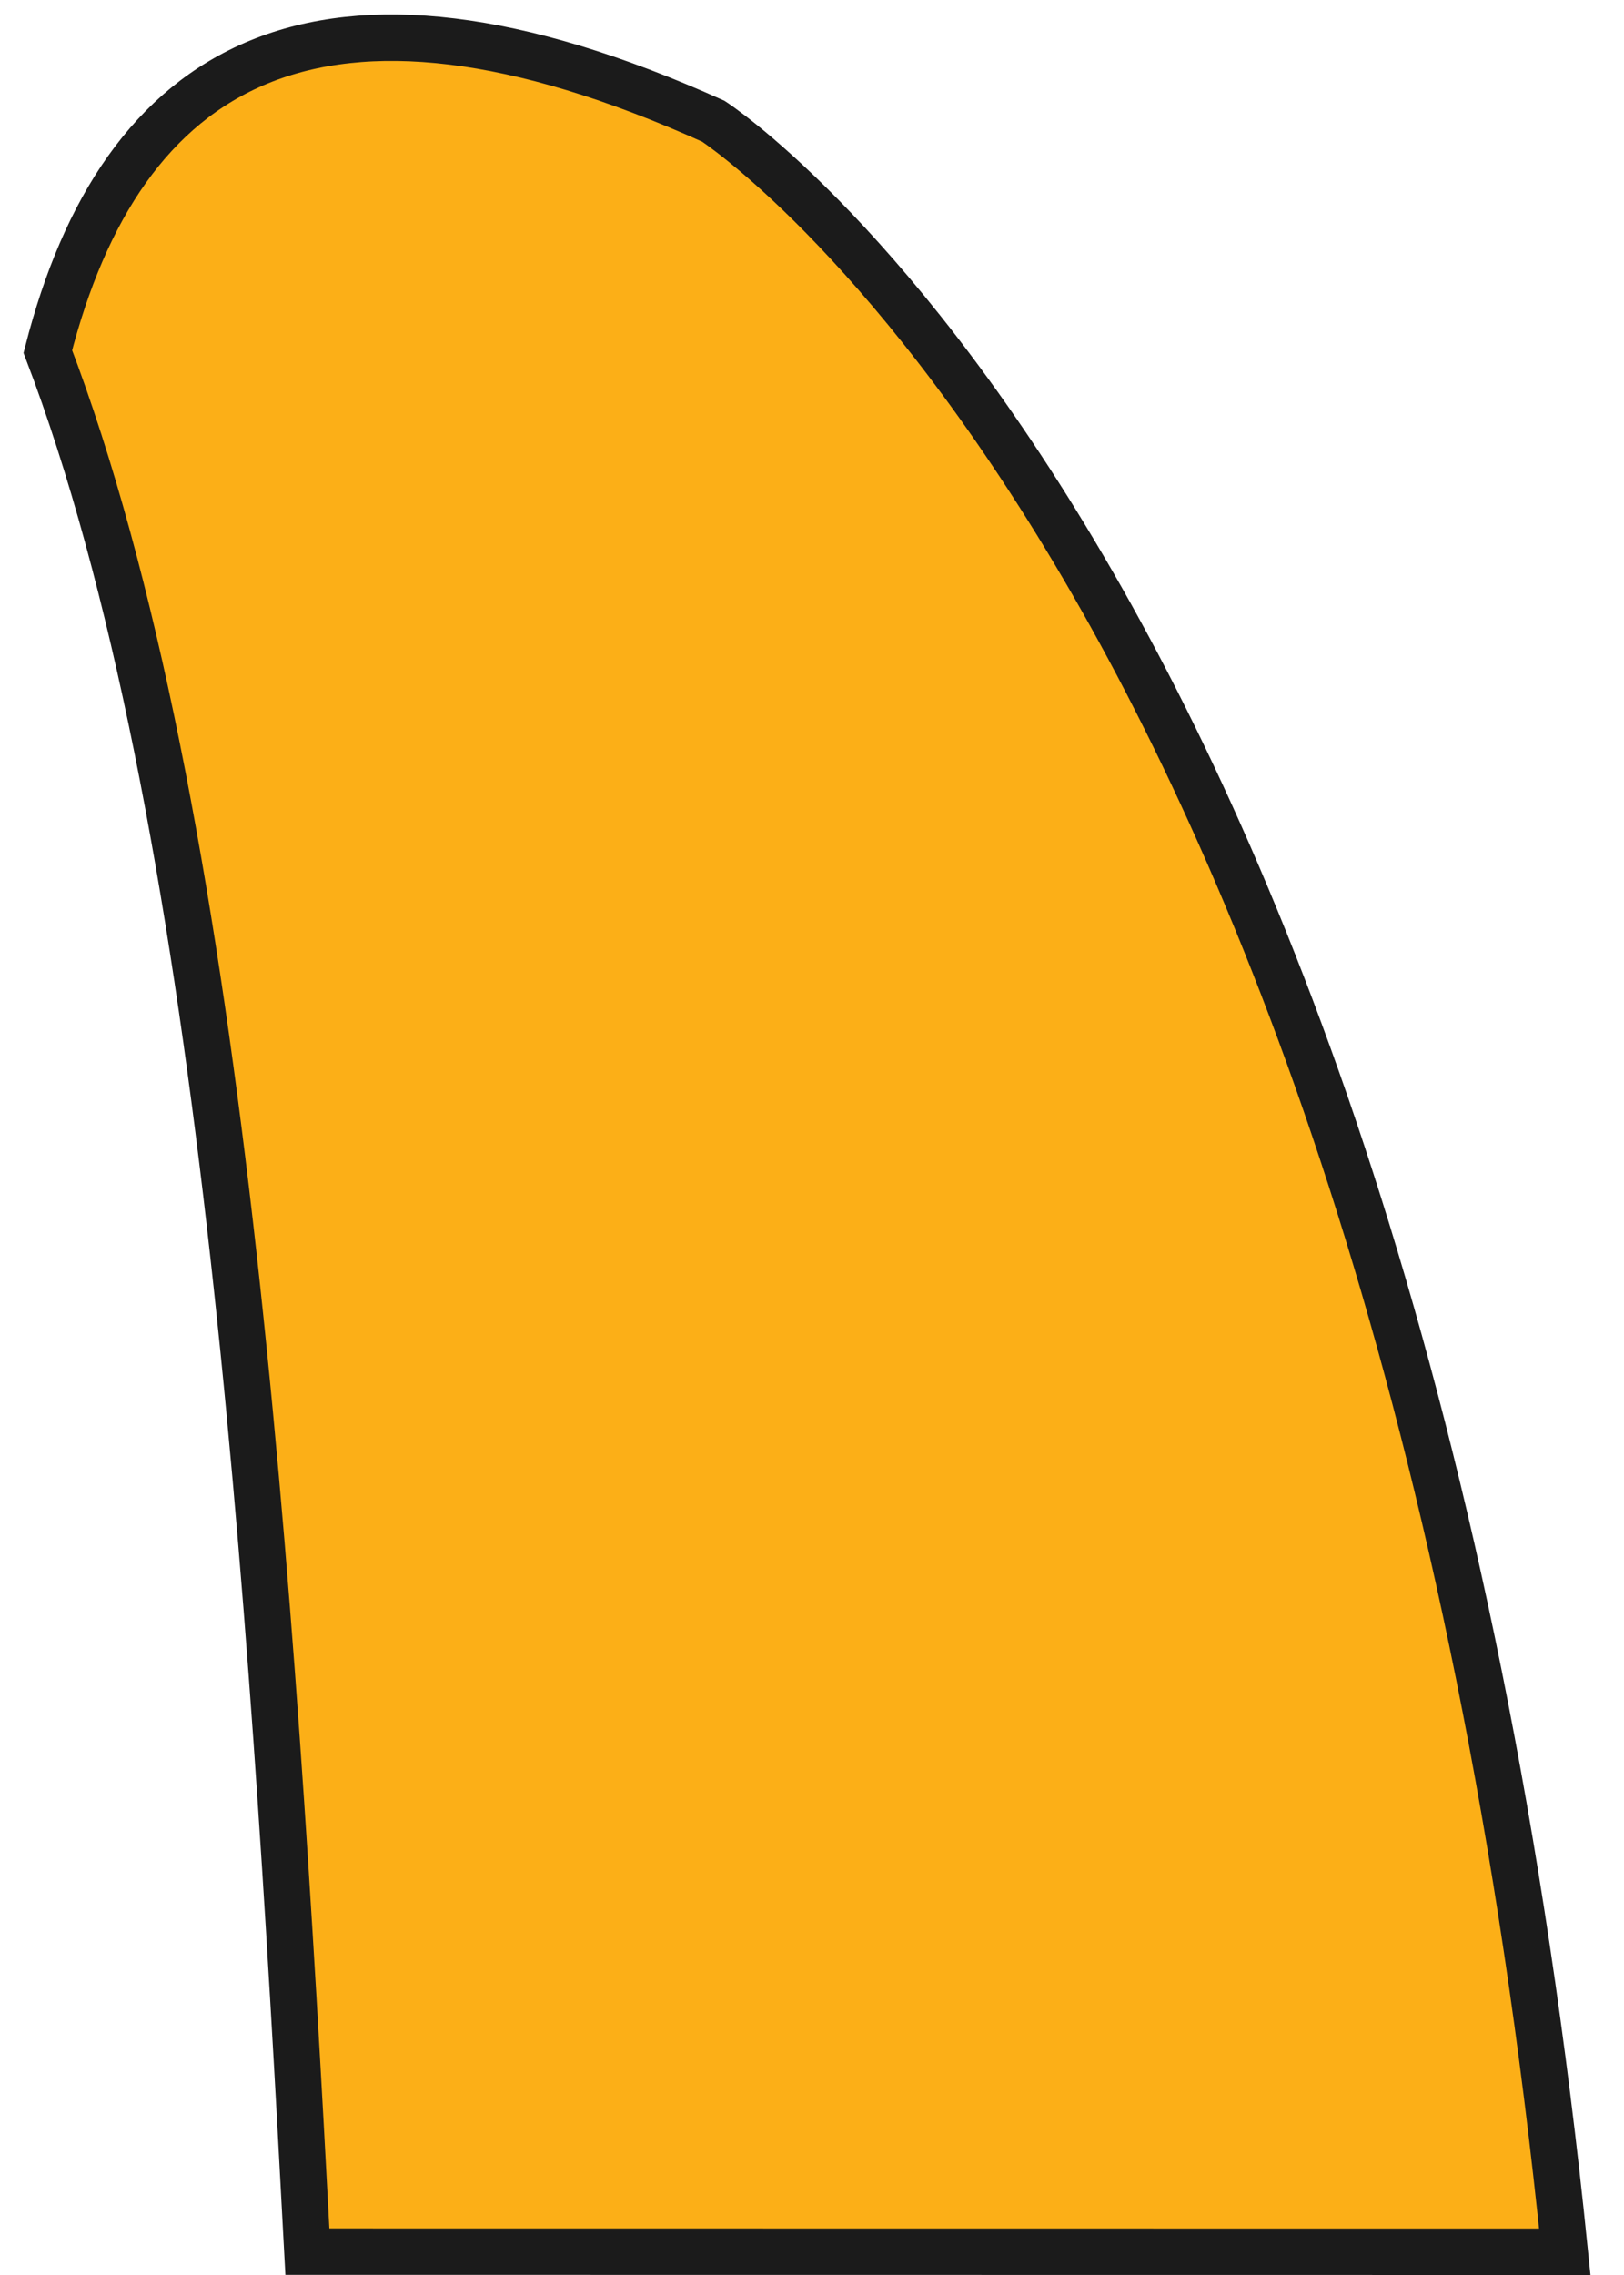 <svg width="35" height="49" viewBox="0 0 35 49" fill="none" xmlns="http://www.w3.org/2000/svg">
<path fill-rule="evenodd" clip-rule="evenodd" d="M15.373 2.611C6.813 -1.238 2.612 1.4 1.031 7.572C4.79 17.414 5.865 34.148 6.625 48.497L33.724 48.5C30.023 12.086 15.373 2.611 15.373 2.611Z" fill="#FCAF17" stroke="#1B1B1B"/>
</svg>
